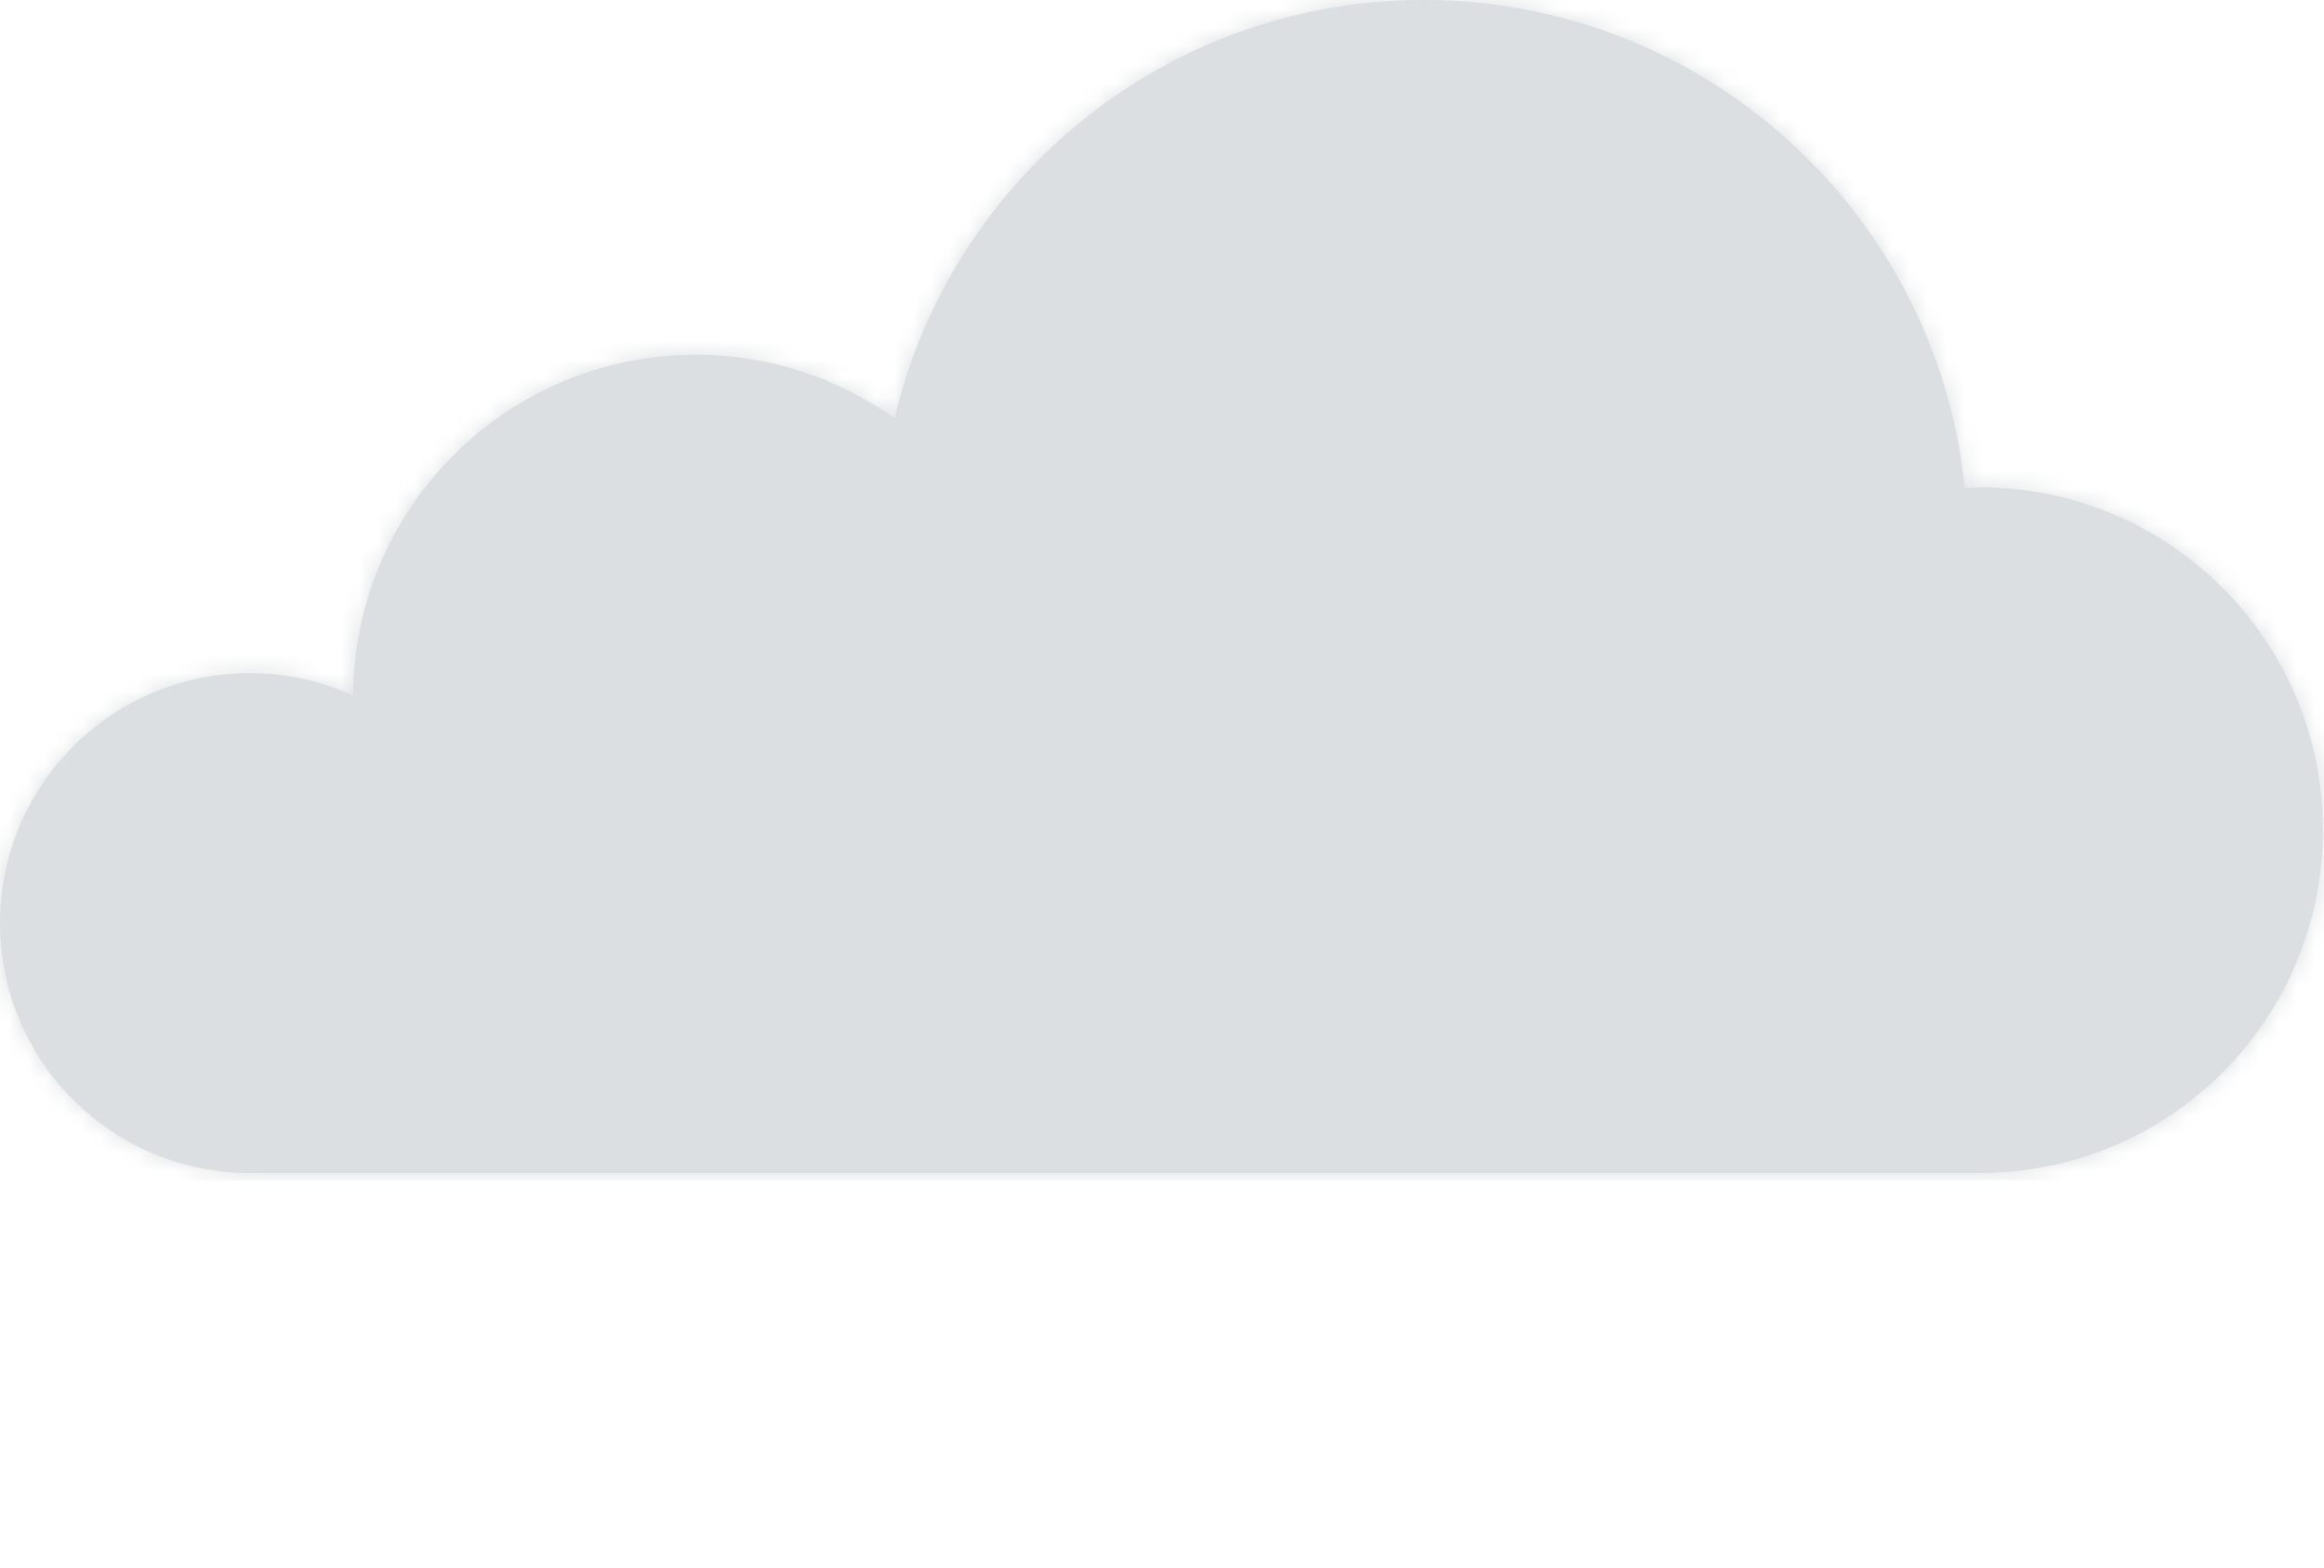 <?xml version="1.0" encoding="UTF-8"?>
<svg width="126px" height="85px" viewBox="0 0 126 85" version="1.1" xmlns="http://www.w3.org/2000/svg" xmlns:xlink="http://www.w3.org/1999/xlink">
    <defs>
        <path d="M107.344,26.424 C107.068,26.424 106.799,26.453 106.525,26.465 C105.011,11.599 92.45,0 77.178,0 C63.233,0 51.576,9.684 48.499,22.683 C45.46,20.521 41.751,19.236 37.736,19.236 C27.503,19.236 19.206,27.497 19.143,37.712 C17.438,36.94 15.552,36.499 13.559,36.499 C6.07,36.499 -1.98951966e-13,42.567 -1.98951966e-13,50.053 C-1.98951966e-13,57.538 6.07,63.606 13.559,63.606 L107.344,63.606 C117.617,63.606 125.943,55.283 125.943,45.015 C125.943,34.747 117.617,26.424 107.344,26.424" id="path-1"></path>
    </defs>
    <g id="Listing-pages---Eliza" stroke="none" stroke-width="1" fill="none" fill-rule="evenodd">
        <g id="Generic-no-results-state" transform="translate(-598, -356)">
            <g id="empty-states/with-icon/h3-multi-line/p-single-line/2-actions" transform="translate(444, 356)">
                <g id="Group-2" transform="translate(154, 0)">
                    <g id="illustration/product/scene-elements/clouds-2">
                        <mask id="mask-2" fill="white">
                            <use xlink:href="#path-1"></use>
                        </mask>
                        <use id="Mask" fill="#DCDFE1" fill-rule="evenodd" xlink:href="#path-1"></use>
                        <g id="swatch/ui_storm_17%" mask="url(#mask-2)" fill="#DCDFE1" fill-rule="evenodd">
                            <polygon points="0 0 126 0 126 64 0 64"></polygon>
                        </g>
                    </g>
                </g>
            </g>
        </g>
    </g>
</svg>